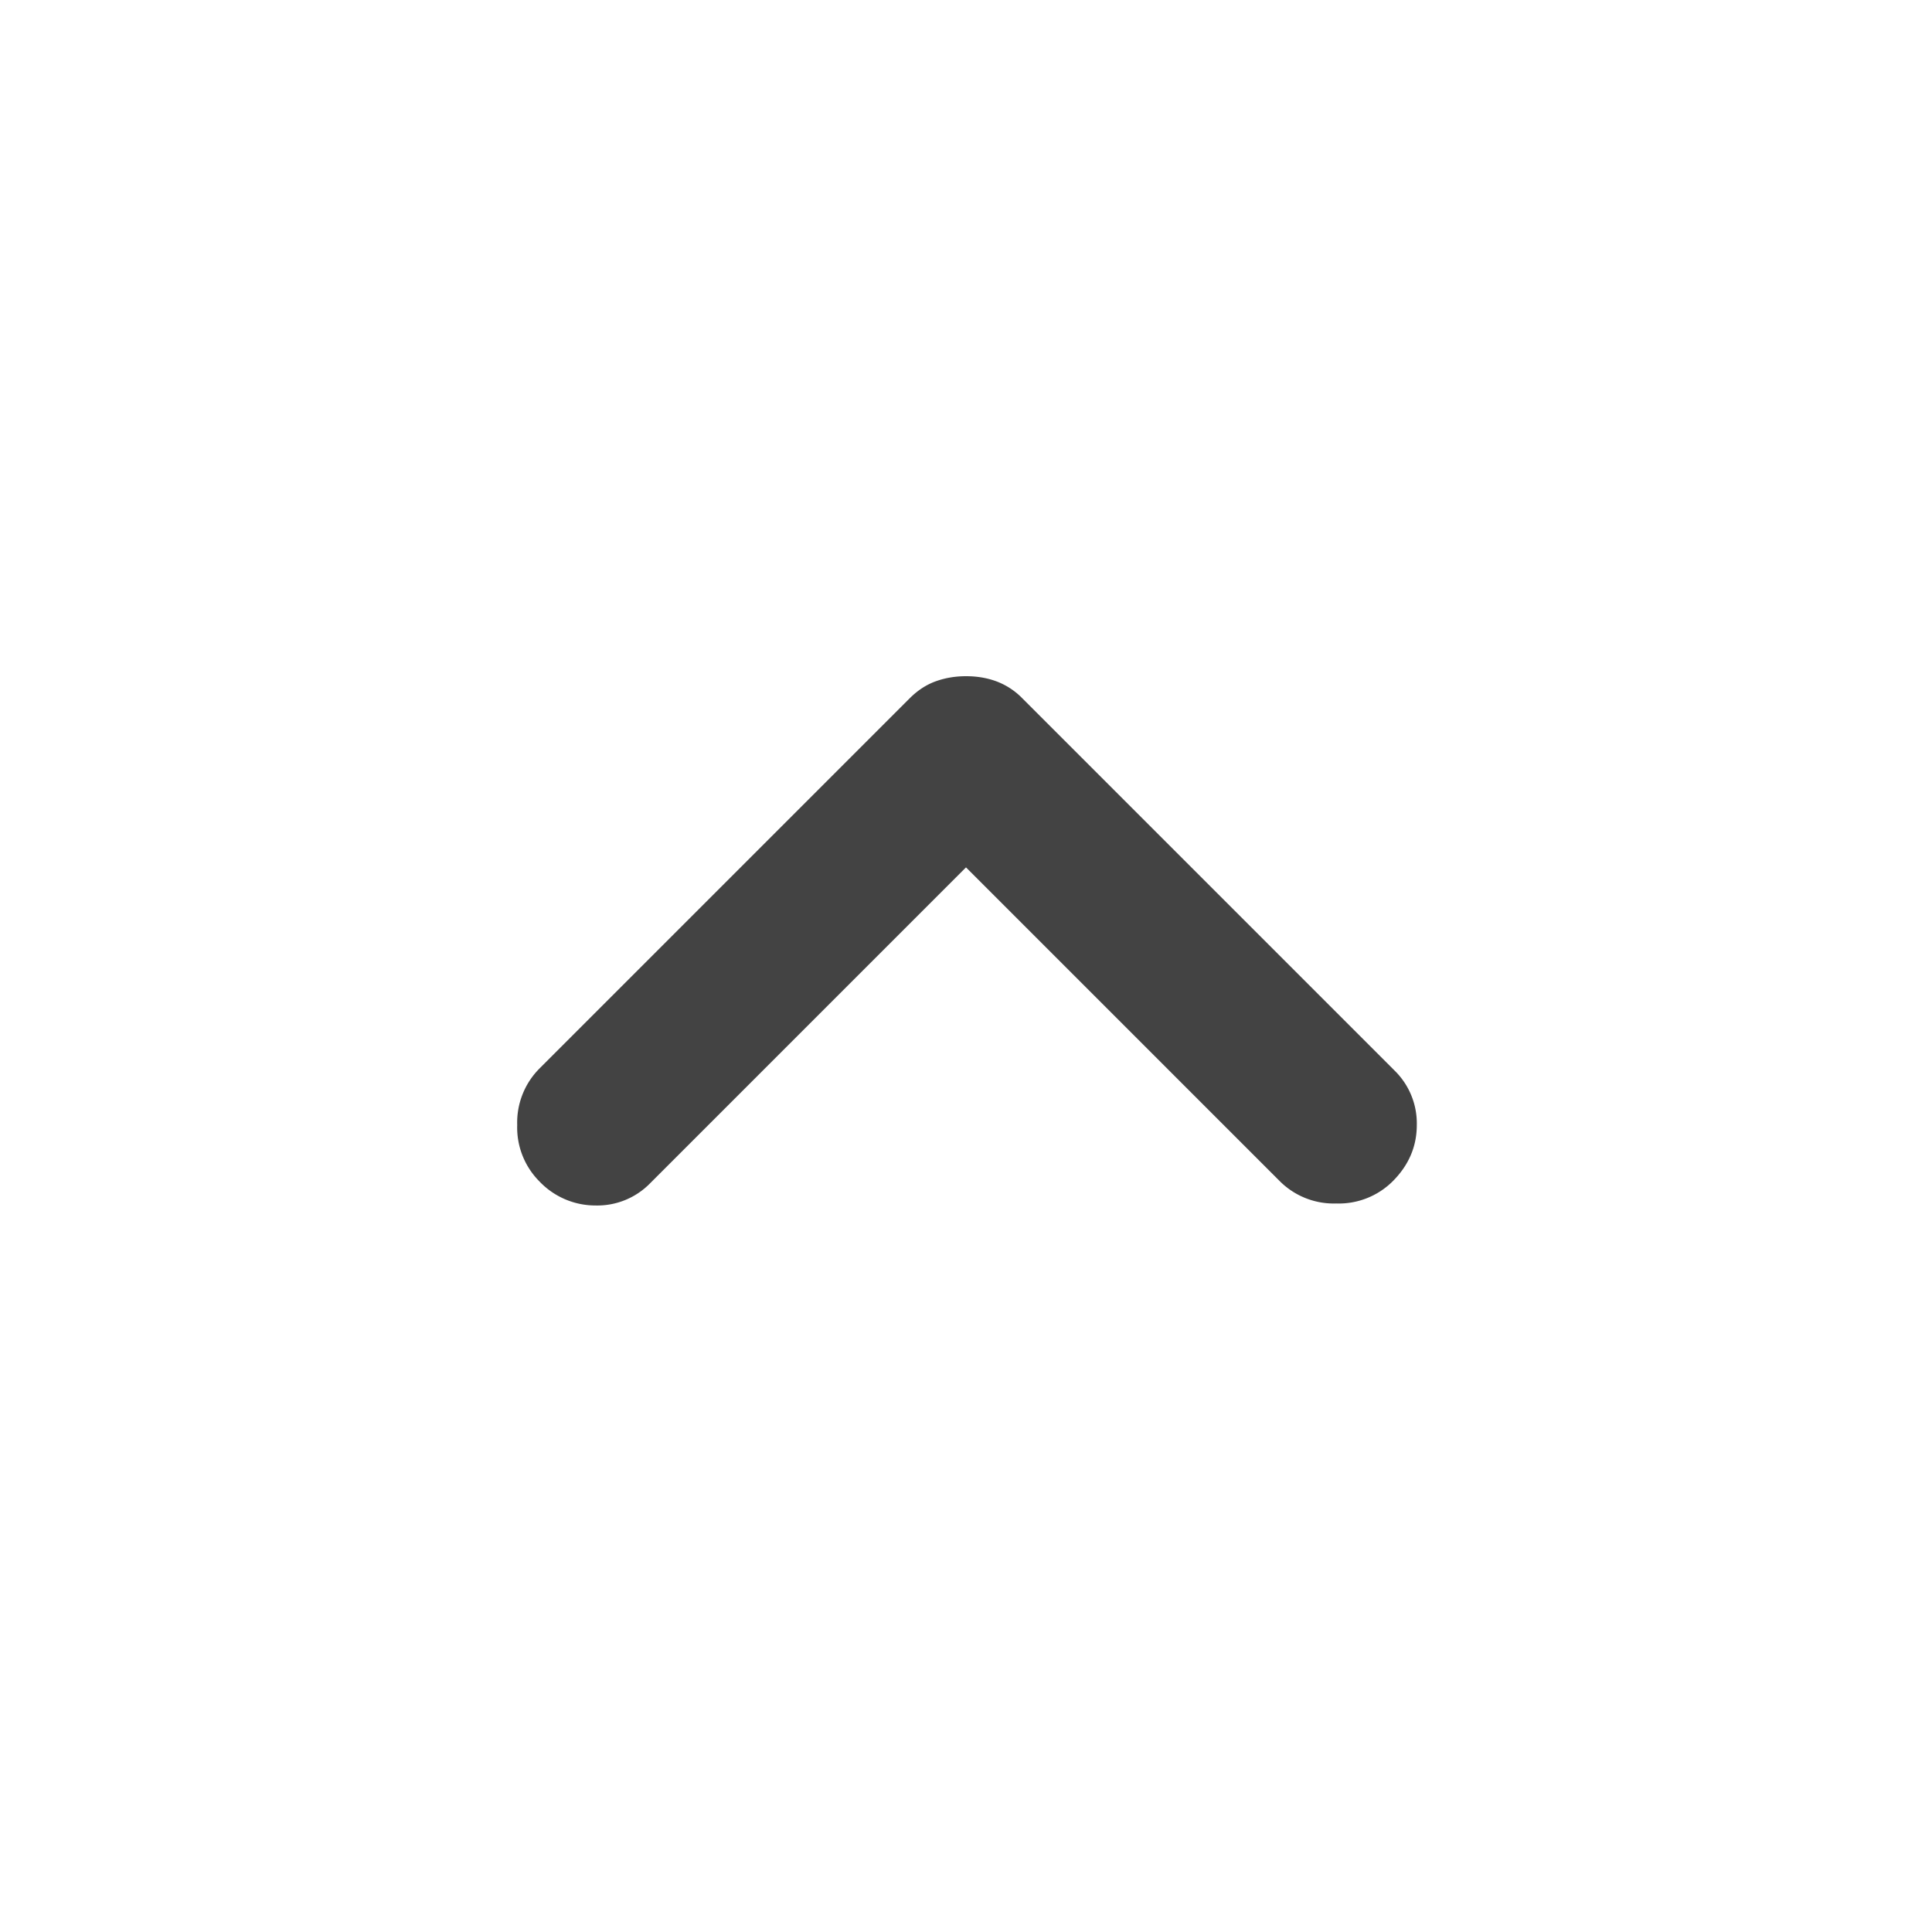 <svg xmlns="http://www.w3.org/2000/svg" width="24px" height="24px" fill="#434343" viewBox="0 0 24 24">
    <path
        d="M6.7 14.675a.948.948 0 0 1-.275-.7.95.95 0 0 1 .275-.7l4.6-4.6c.1-.1.208-.17.325-.212.117-.042.242-.063.375-.063s.258.02.375.063a.877.877 0 0 1 .325.212l4.625 4.625a.918.918 0 0 1 .275.675c0 .267-.1.5-.3.7a.948.948 0 0 1-.7.275.948.948 0 0 1-.7-.275l-3.9-3.9L8.075 14.7a.917.917 0 0 1-.675.275.96.96 0 0 1-.7-.3" />
</svg>

